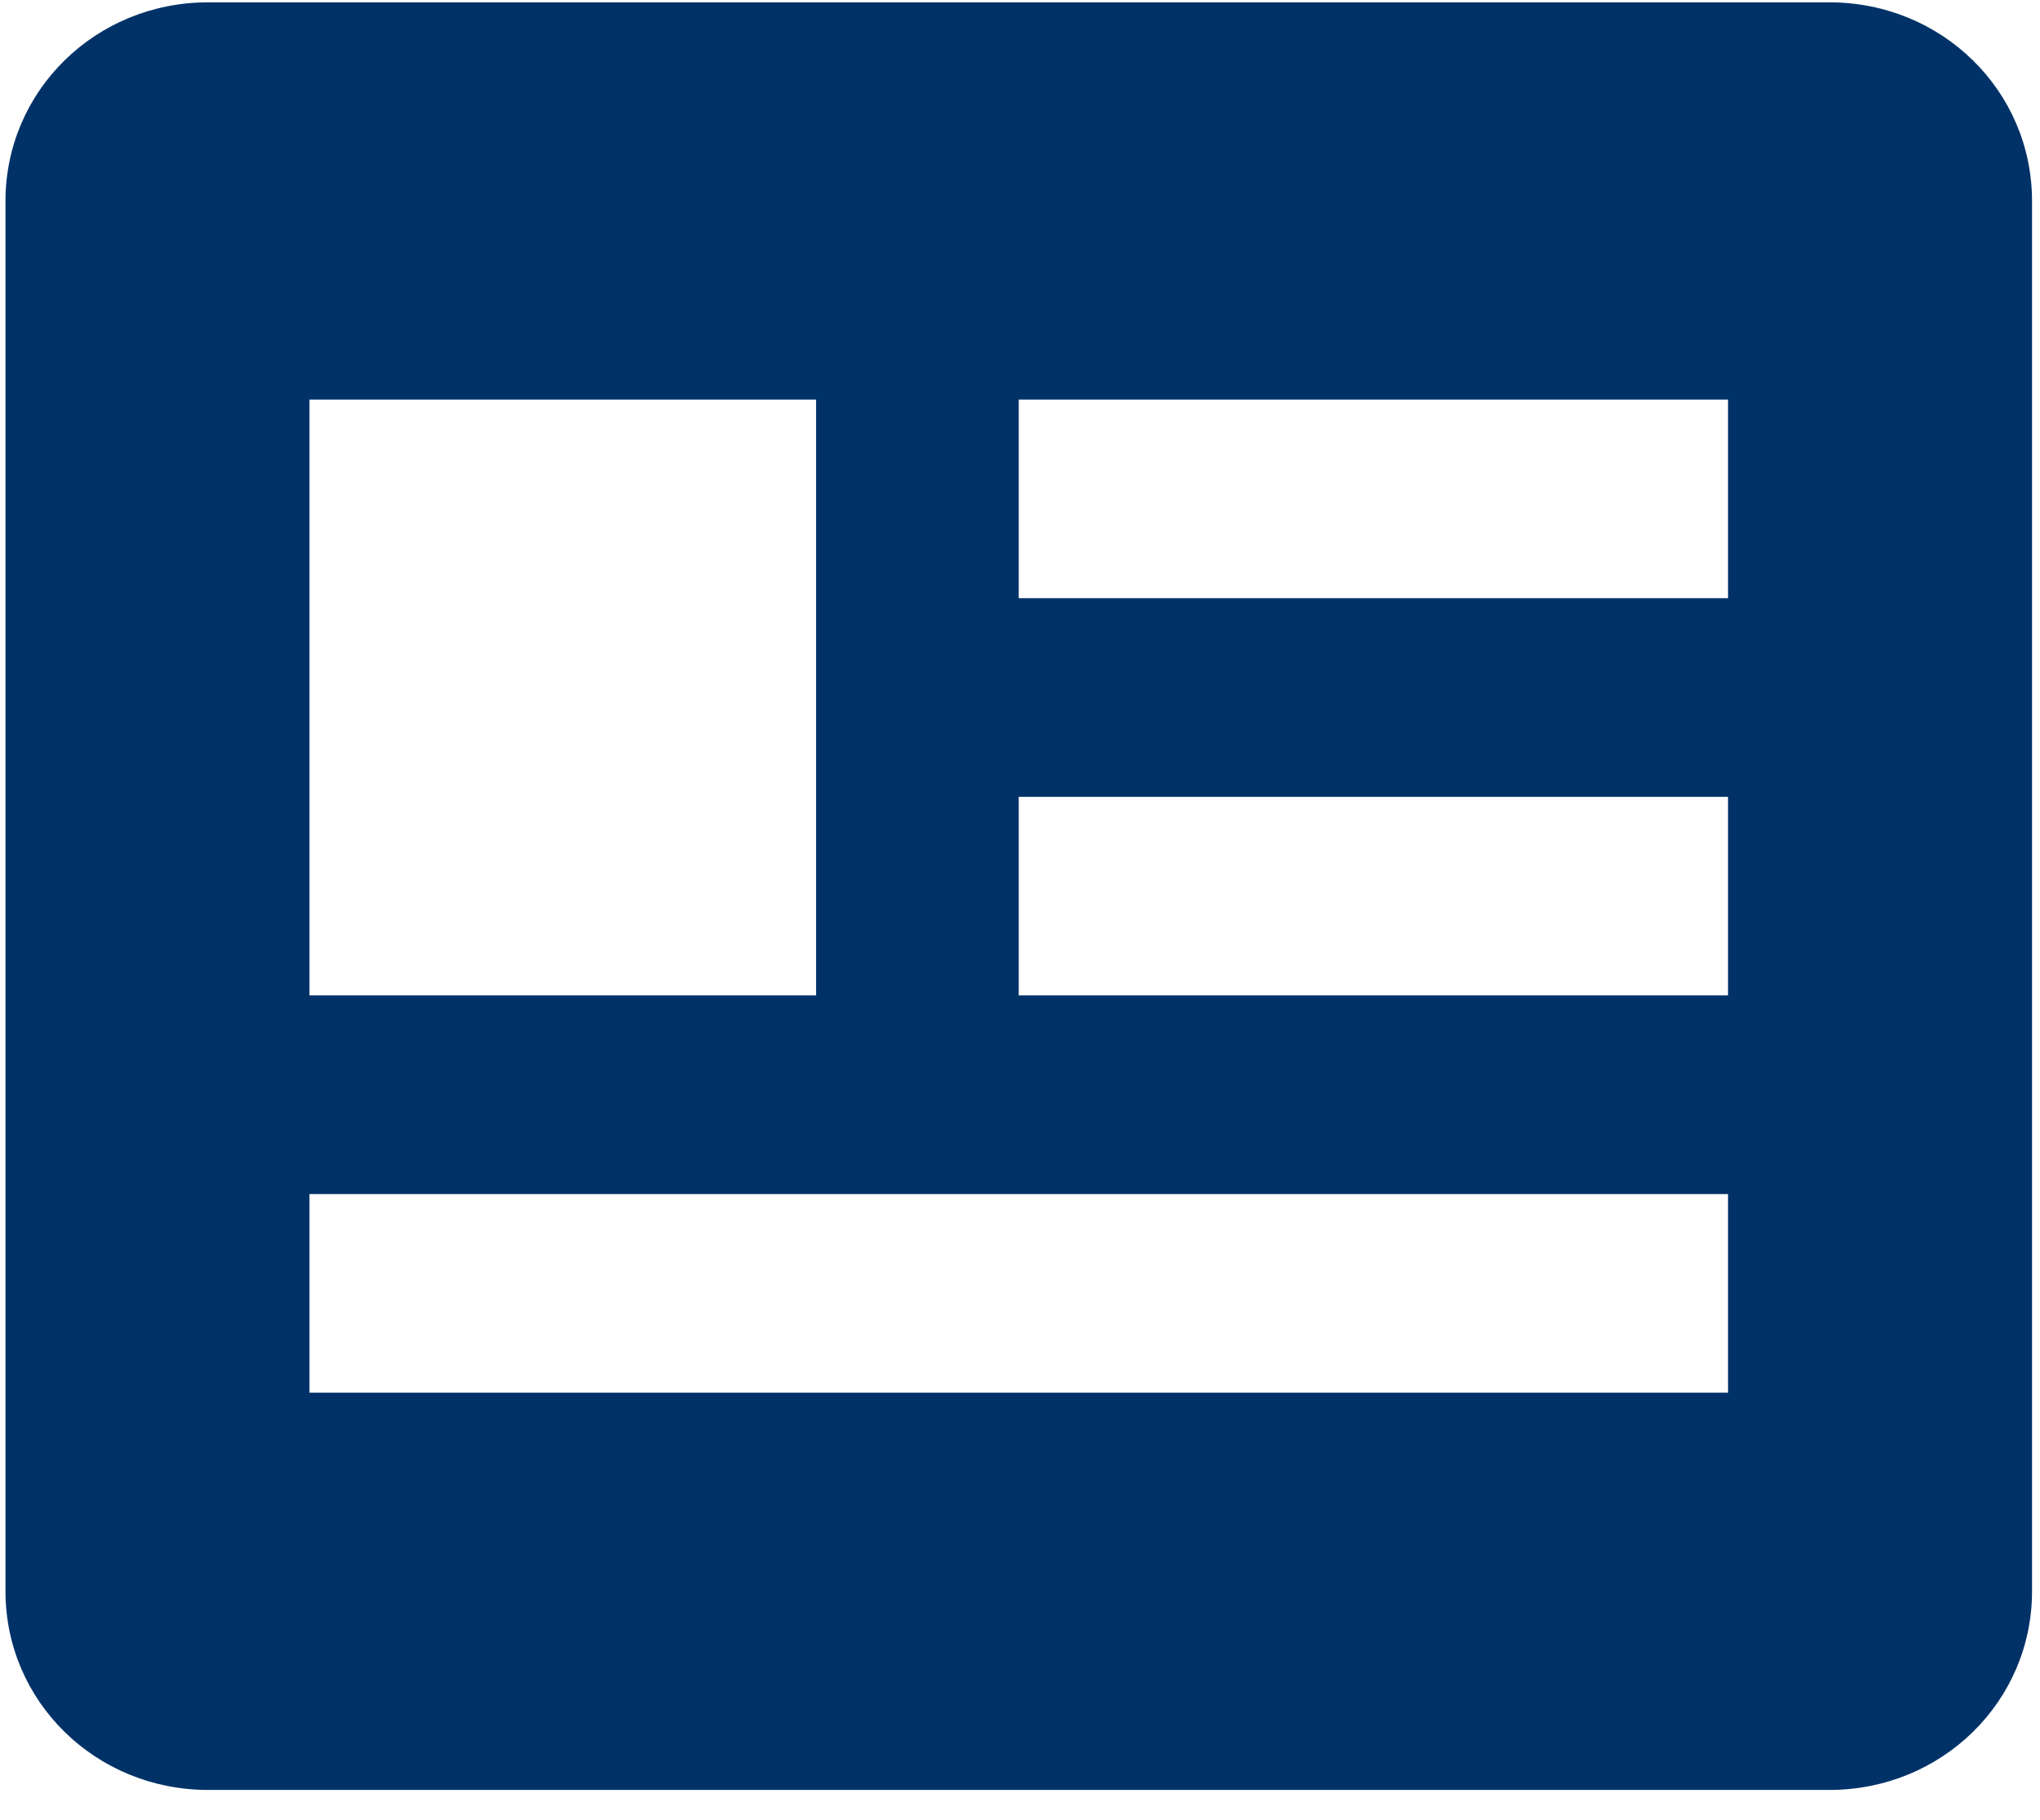 <svg width="65" height="58" viewBox="0 0 65 58" fill="none" xmlns="http://www.w3.org/2000/svg">
<path d="M58.288 0.074H6.632C3.049 0.074 0.175 2.891 0.175 6.405V50.718C0.175 54.231 3.049 57.048 6.632 57.048H58.288C61.872 57.048 64.746 54.231 64.746 50.718V6.405C64.746 2.891 61.872 0.074 58.288 0.074ZM9.861 12.735H26.003V31.726H9.861V12.735ZM55.06 44.387H9.861V38.057H55.06V44.387ZM55.06 31.726H32.46V25.396H55.06V31.726ZM55.06 19.065H32.46V12.735H55.06V19.065Z" fill="#003268"/>
</svg>
